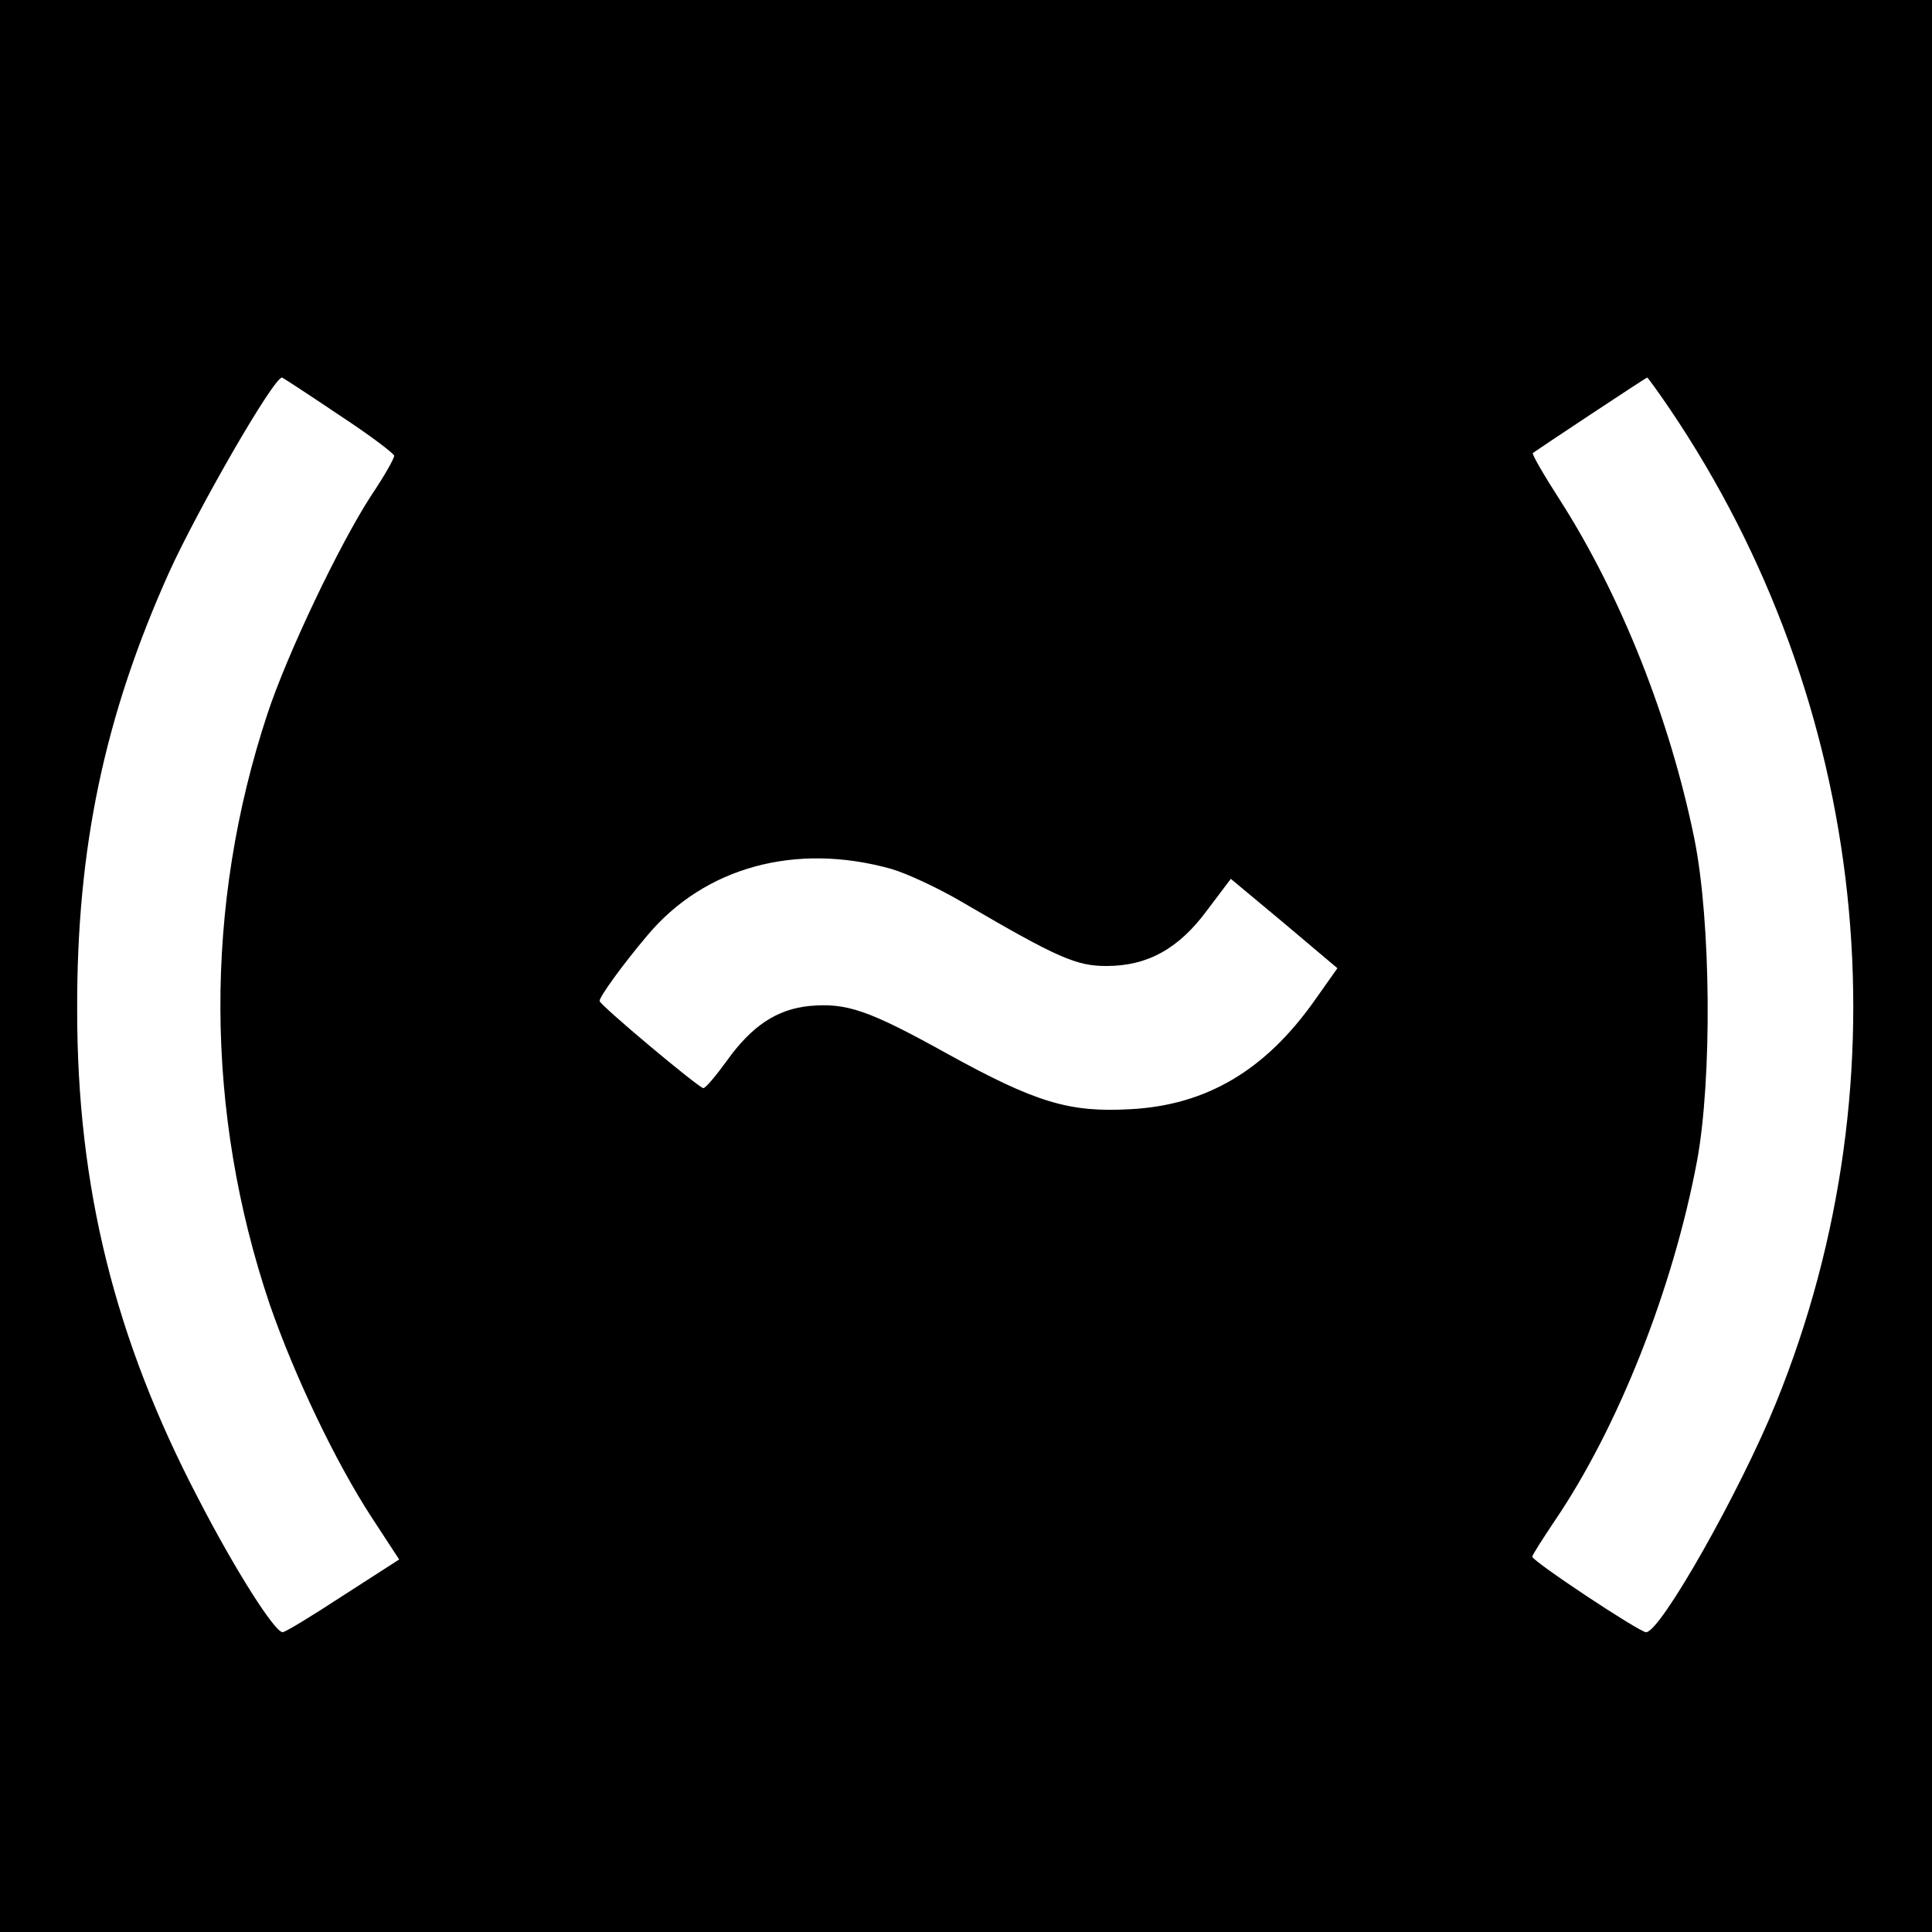 <?xml version="1.0" standalone="no"?>
<!DOCTYPE svg PUBLIC "-//W3C//DTD SVG 20010904//EN"
 "http://www.w3.org/TR/2001/REC-SVG-20010904/DTD/svg10.dtd">
<svg version="1.0" xmlns="http://www.w3.org/2000/svg"
 width="348pt" height="348pt" viewBox="0 0 348 348"
 preserveAspectRatio="xMidYMid meet">
<g transform="translate(0,348) scale(0.1,-0.1)"
fill="#000000" stroke="none">
<path d="M0 1740 l0 -1740 1740 0 1740 0 0 1740 0 1740 -1740 0 -1740 0 0
-1740z m610 993 c55 -36 100 -70 100 -74 0 -5 -18 -37 -41 -71 -58 -89 -152
-287 -187 -393 -115 -347 -113 -719 4 -1065 44 -127 118 -283 184 -384 l49
-75 -101 -65 c-55 -36 -104 -66 -109 -66 -14 0 -85 111 -152 241 -150 287
-218 560 -218 879 -1 292 49 530 166 790 52 114 187 349 203 350 1 0 47 -30
102 -67z m2398 10 c358 -530 430 -1202 191 -1790 -64 -158 -208 -413 -234
-413 -12 0 -205 128 -205 136 0 3 18 31 40 64 115 169 214 420 257 650 27 148
25 430 -5 579 -44 216 -132 438 -242 610 -29 45 -51 83 -49 85 8 6 204 136
206 136 1 0 20 -26 41 -57z m-1403 -828 c28 -8 86 -35 130 -61 171 -100 204
-114 258 -114 74 0 130 31 181 100 l43 57 96 -80 96 -81 -41 -58 c-89 -126
-195 -189 -333 -196 -109 -6 -169 12 -327 99 -144 80 -183 93 -250 87 -59 -6
-104 -36 -149 -99 -19 -26 -37 -48 -42 -49 -8 0 -187 150 -187 157 0 8 42 66
86 118 103 123 267 168 439 120z"/>
</g>
</svg>
